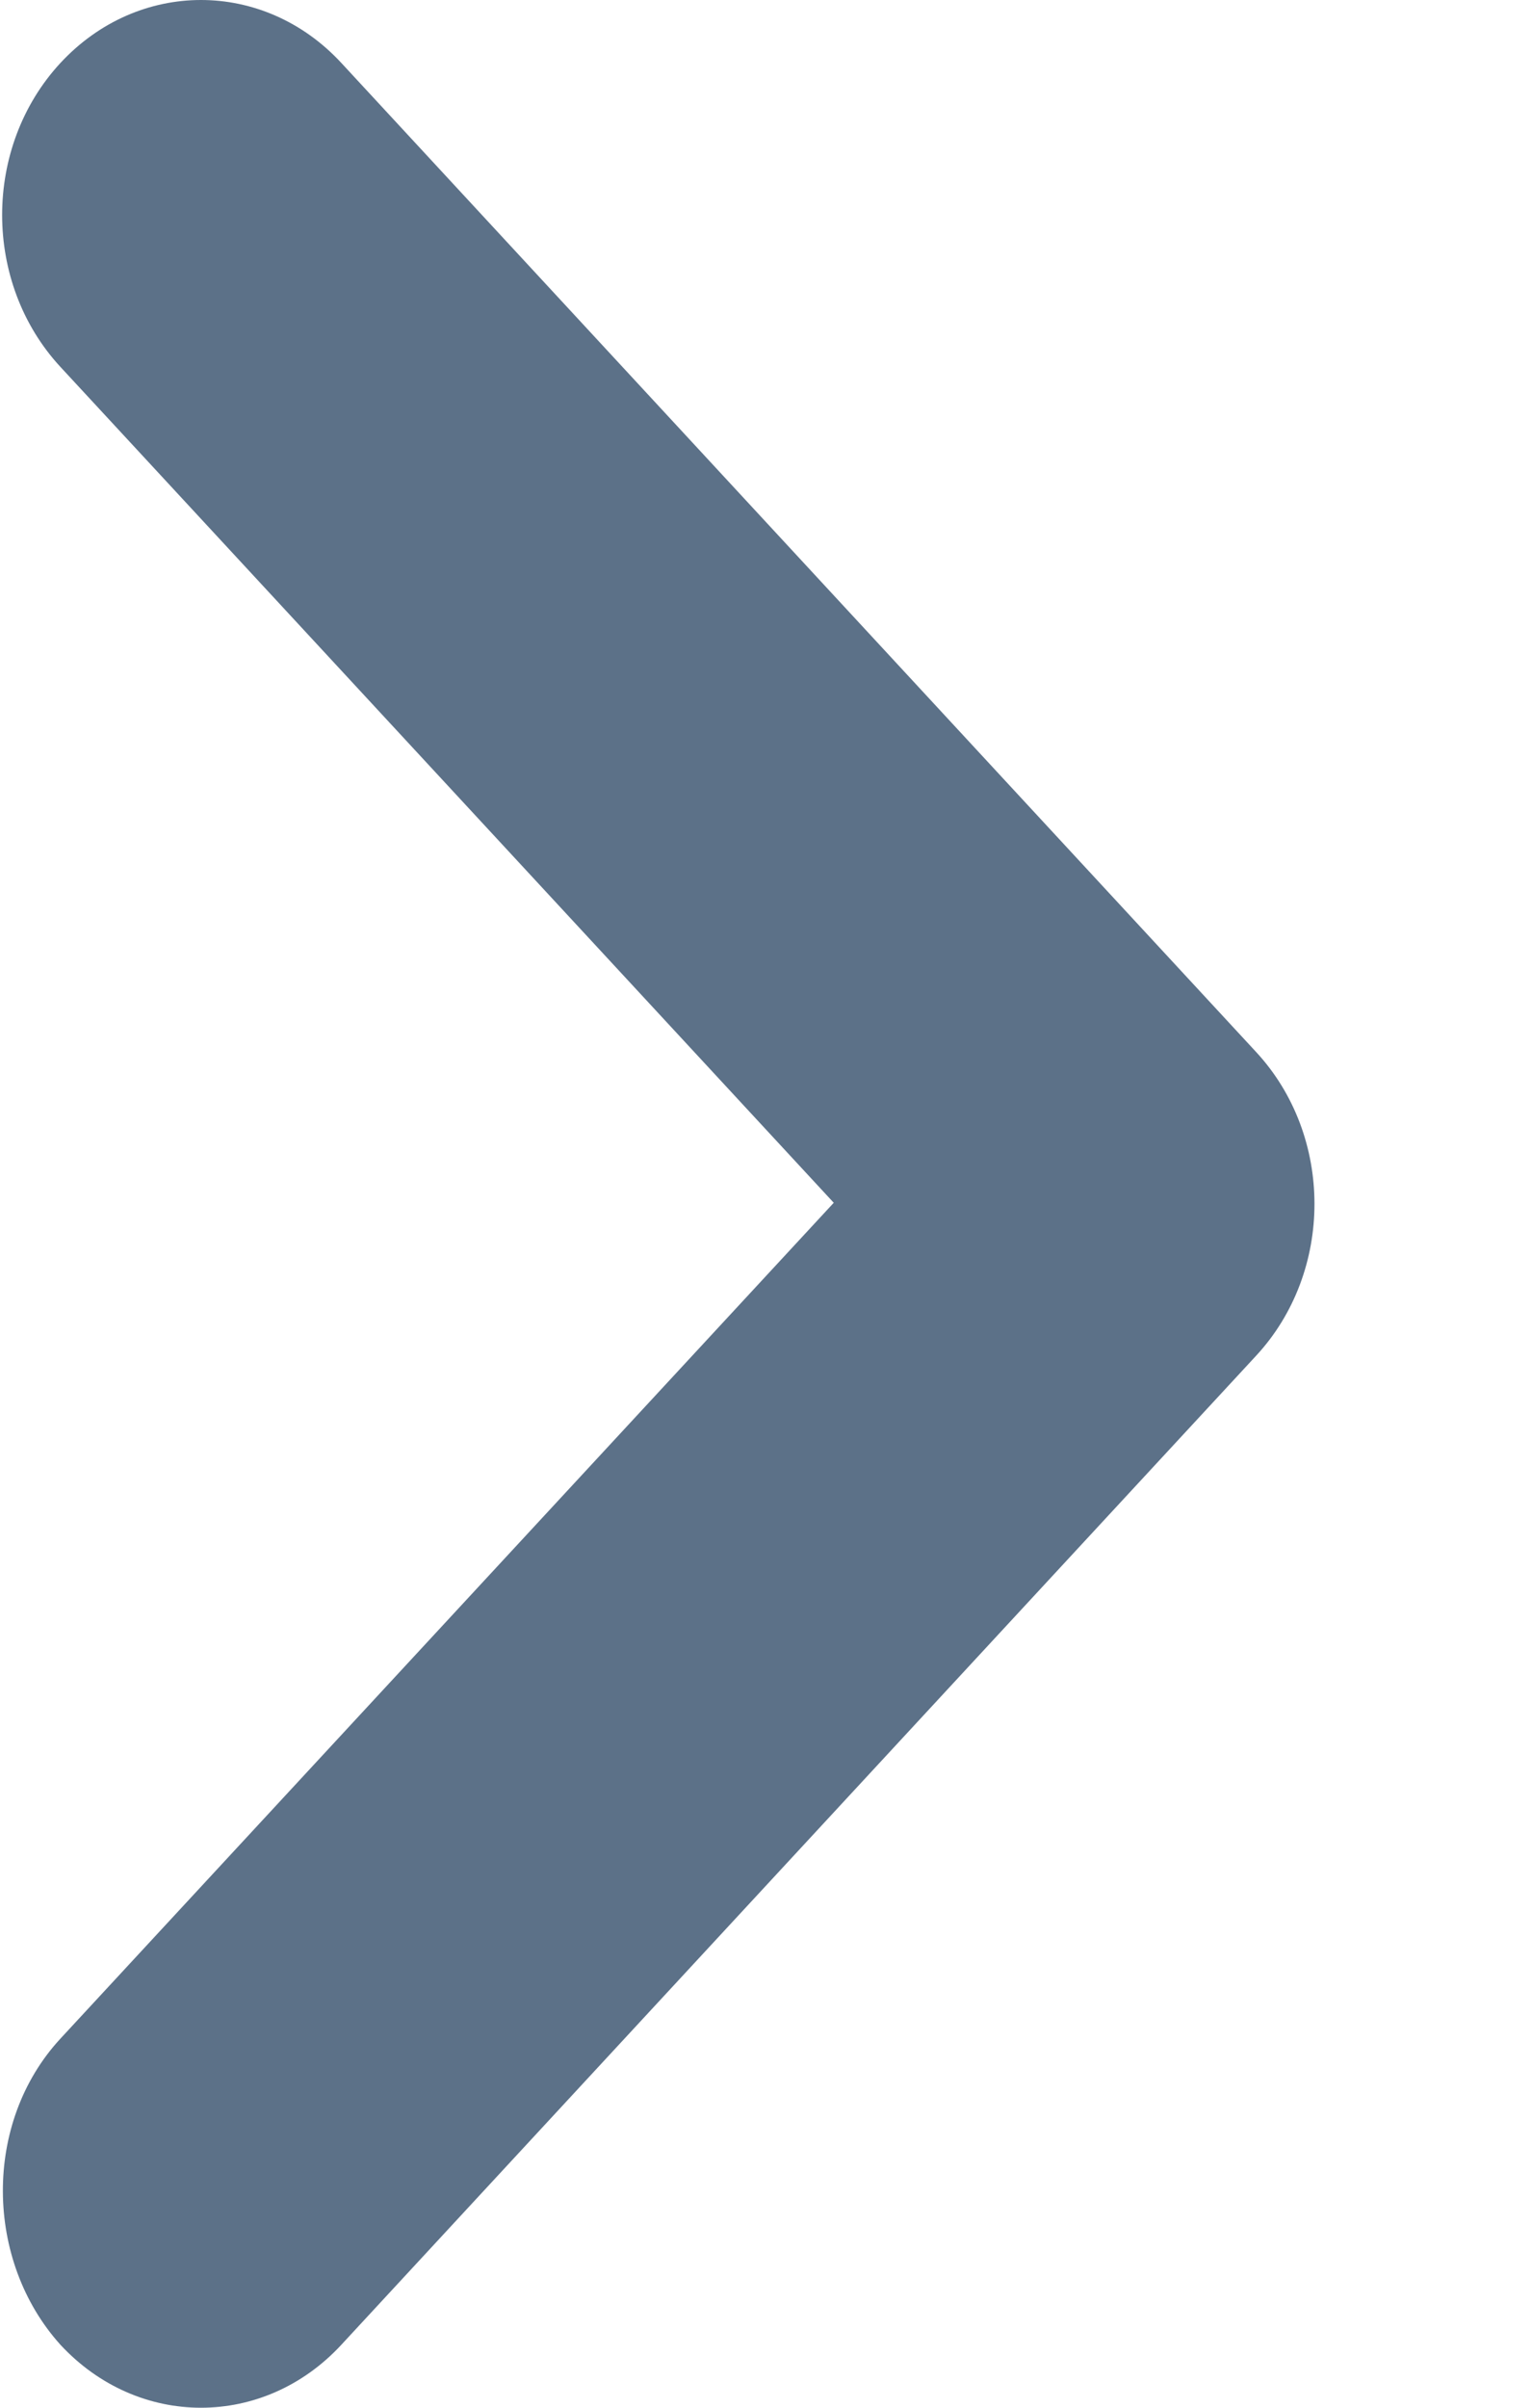 <svg width="7" height="11" viewBox="0 0 7 11" fill="none" xmlns="http://www.w3.org/2000/svg">
<path d="M0.276 9.314L3.812 5.495L0.276 1.676C-0.079 1.292 -0.079 0.672 0.276 0.288C0.632 -0.096 1.206 -0.096 1.561 0.288L5.743 4.806C6.099 5.19 6.099 5.81 5.743 6.194L1.561 10.712C1.206 11.096 0.632 11.096 0.276 10.712C-0.07 10.328 -0.079 9.698 0.276 9.314Z" fill="#5C7188"/>
</svg>
